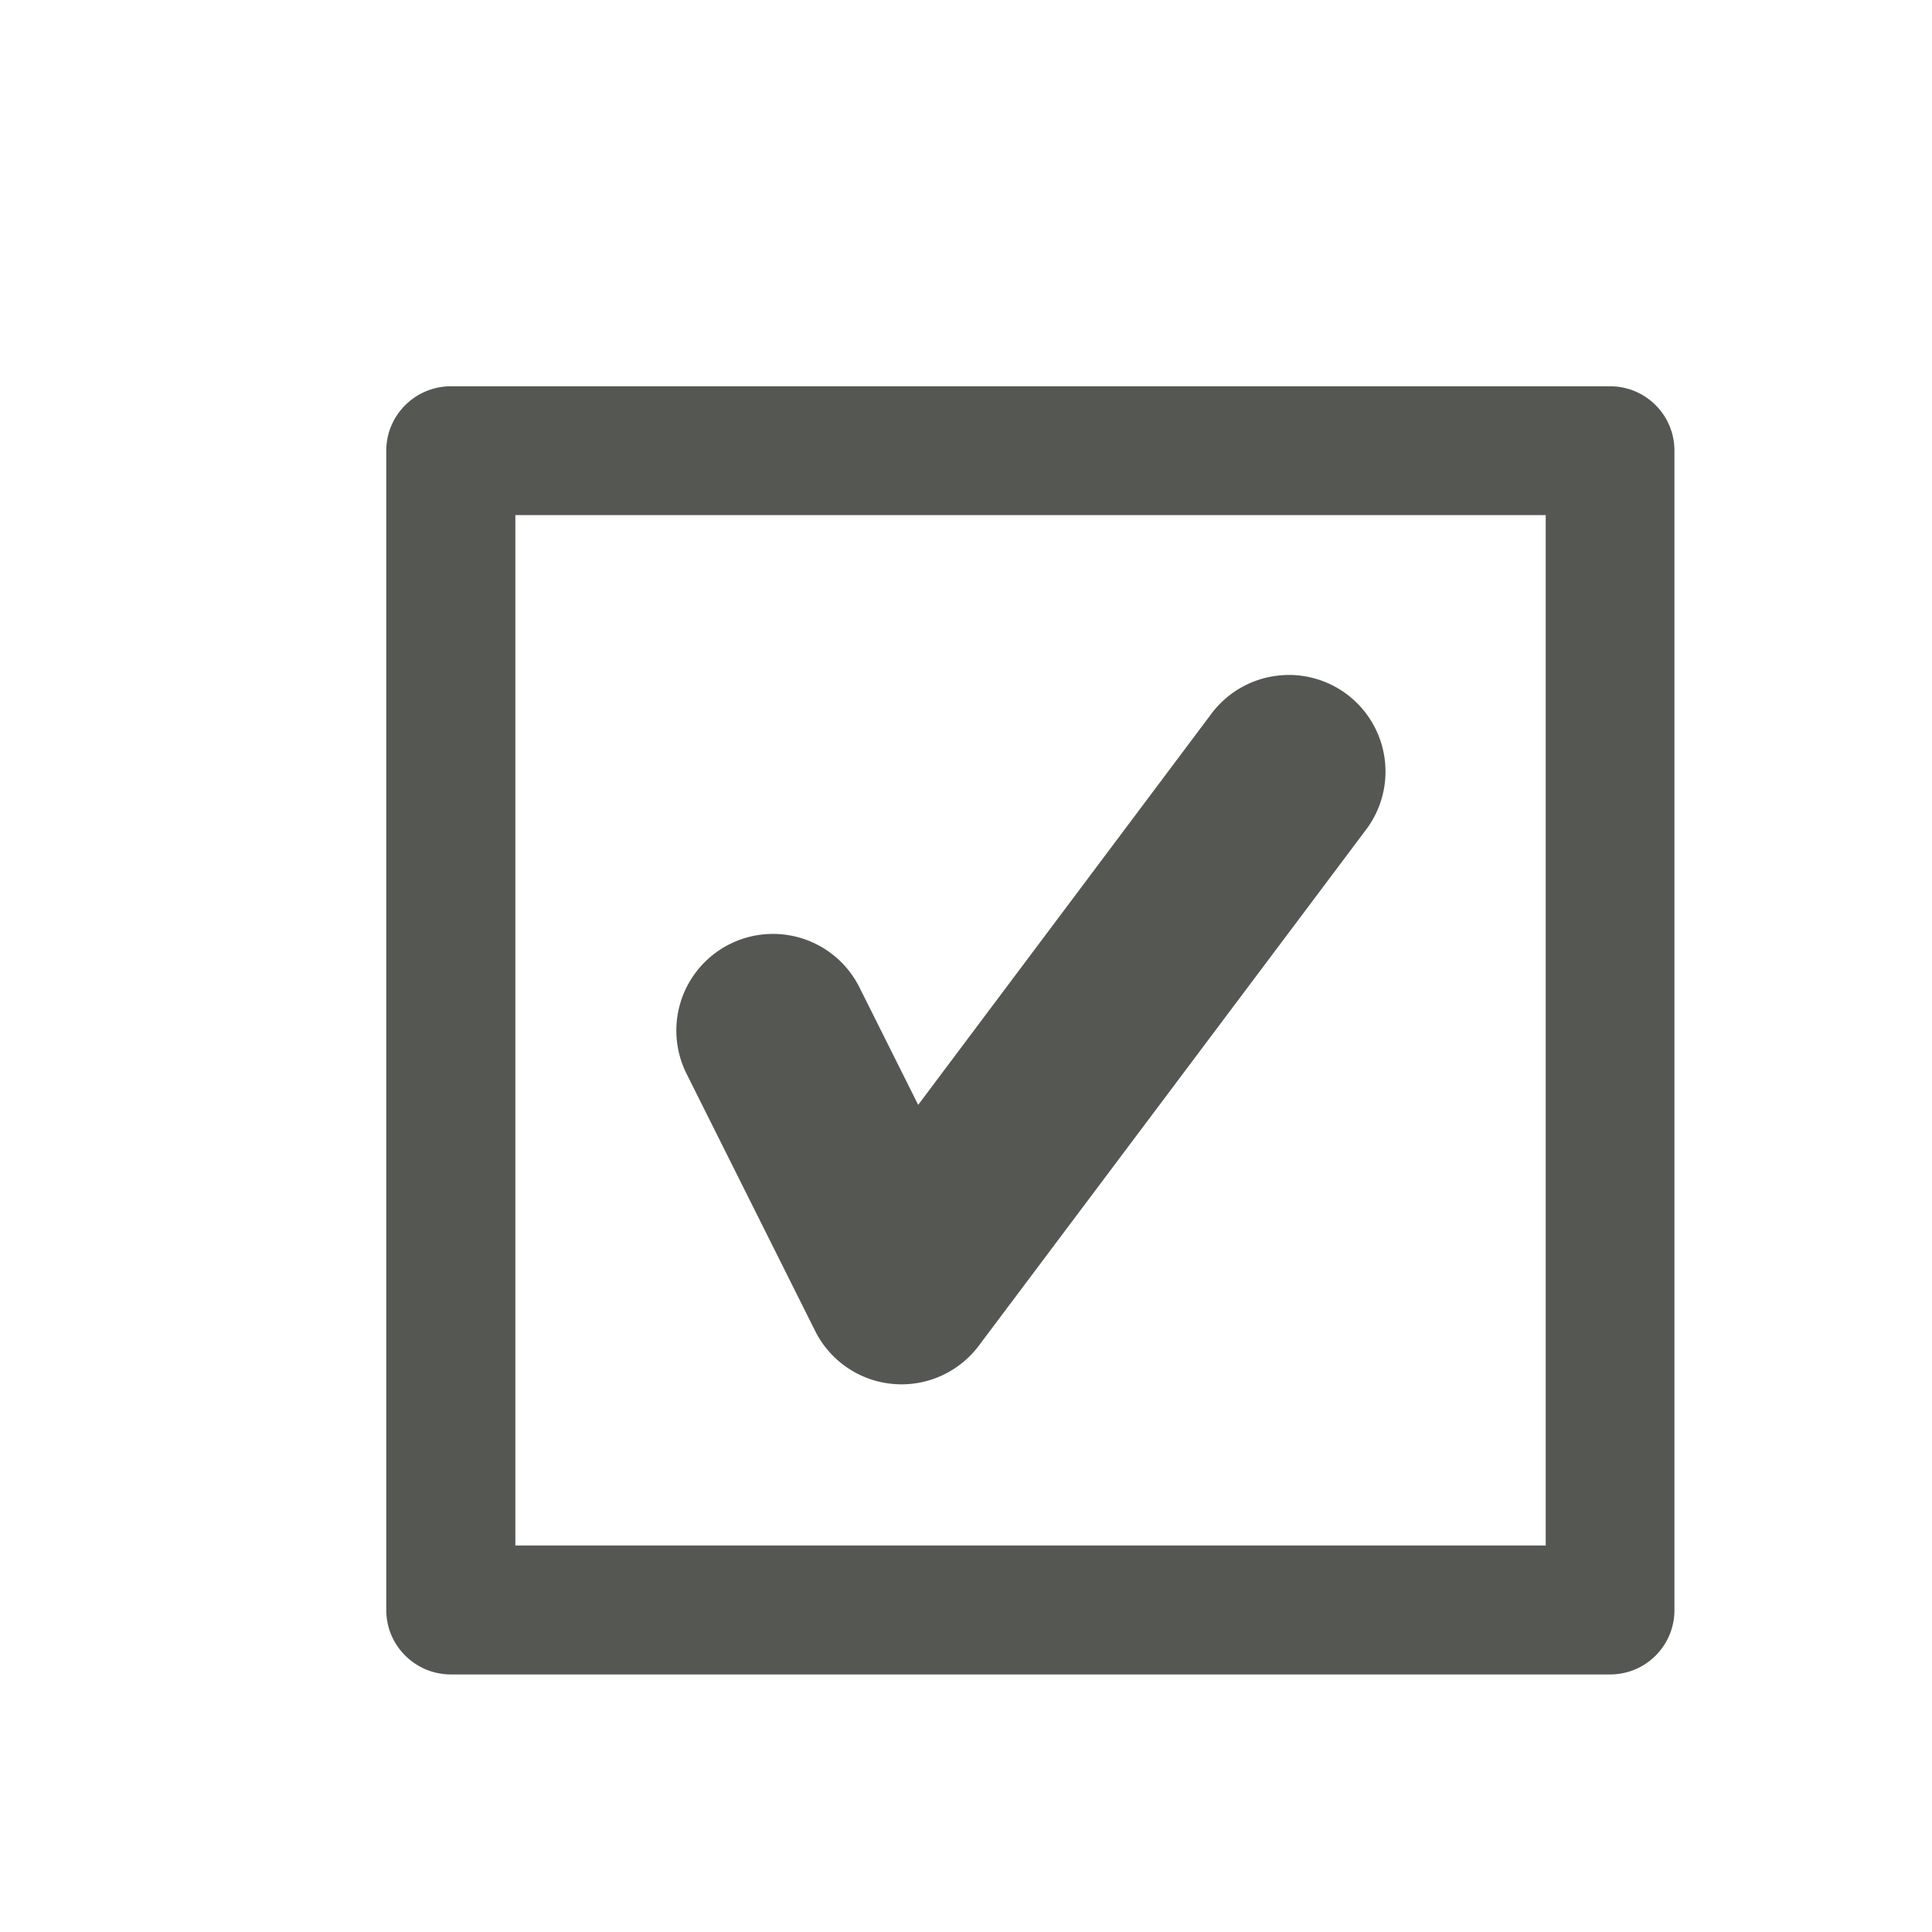 <svg xmlns="http://www.w3.org/2000/svg" viewBox="0 0 16 16">
 <path
     style="fill:#555753"
     d="M 3.734 3.199 C 3.44 3.199 3.199 3.438 3.199 3.732 L 3.199 13.334 C 3.199 13.629 3.44 13.867 3.734 13.867 L 13.334 13.867 C 13.629 13.867 13.867 13.629 13.867 13.334 L 13.867 3.732 C 13.867 3.438 13.629 3.199 13.334 3.199 L 3.734 3.199 z M 4.268 4.266 L 12.801 4.266 L 12.801 12.799 L 4.268 12.799 L 4.268 4.266 z M 10.697 5.59 A 0.8 0.8 0 0 0 10.617 5.592 A 0.8 0.8 0 0 0 10.027 5.918 L 7.604 9.15 L 7.117 8.176 A 0.8 0.8 0 1 0 5.686 8.893 L 6.752 11.025 A 0.8 0.8 0 0 0 8.105 11.146 L 11.307 6.879 A 0.8 0.8 0 0 0 10.697 5.59 z "
     />
 </svg>
